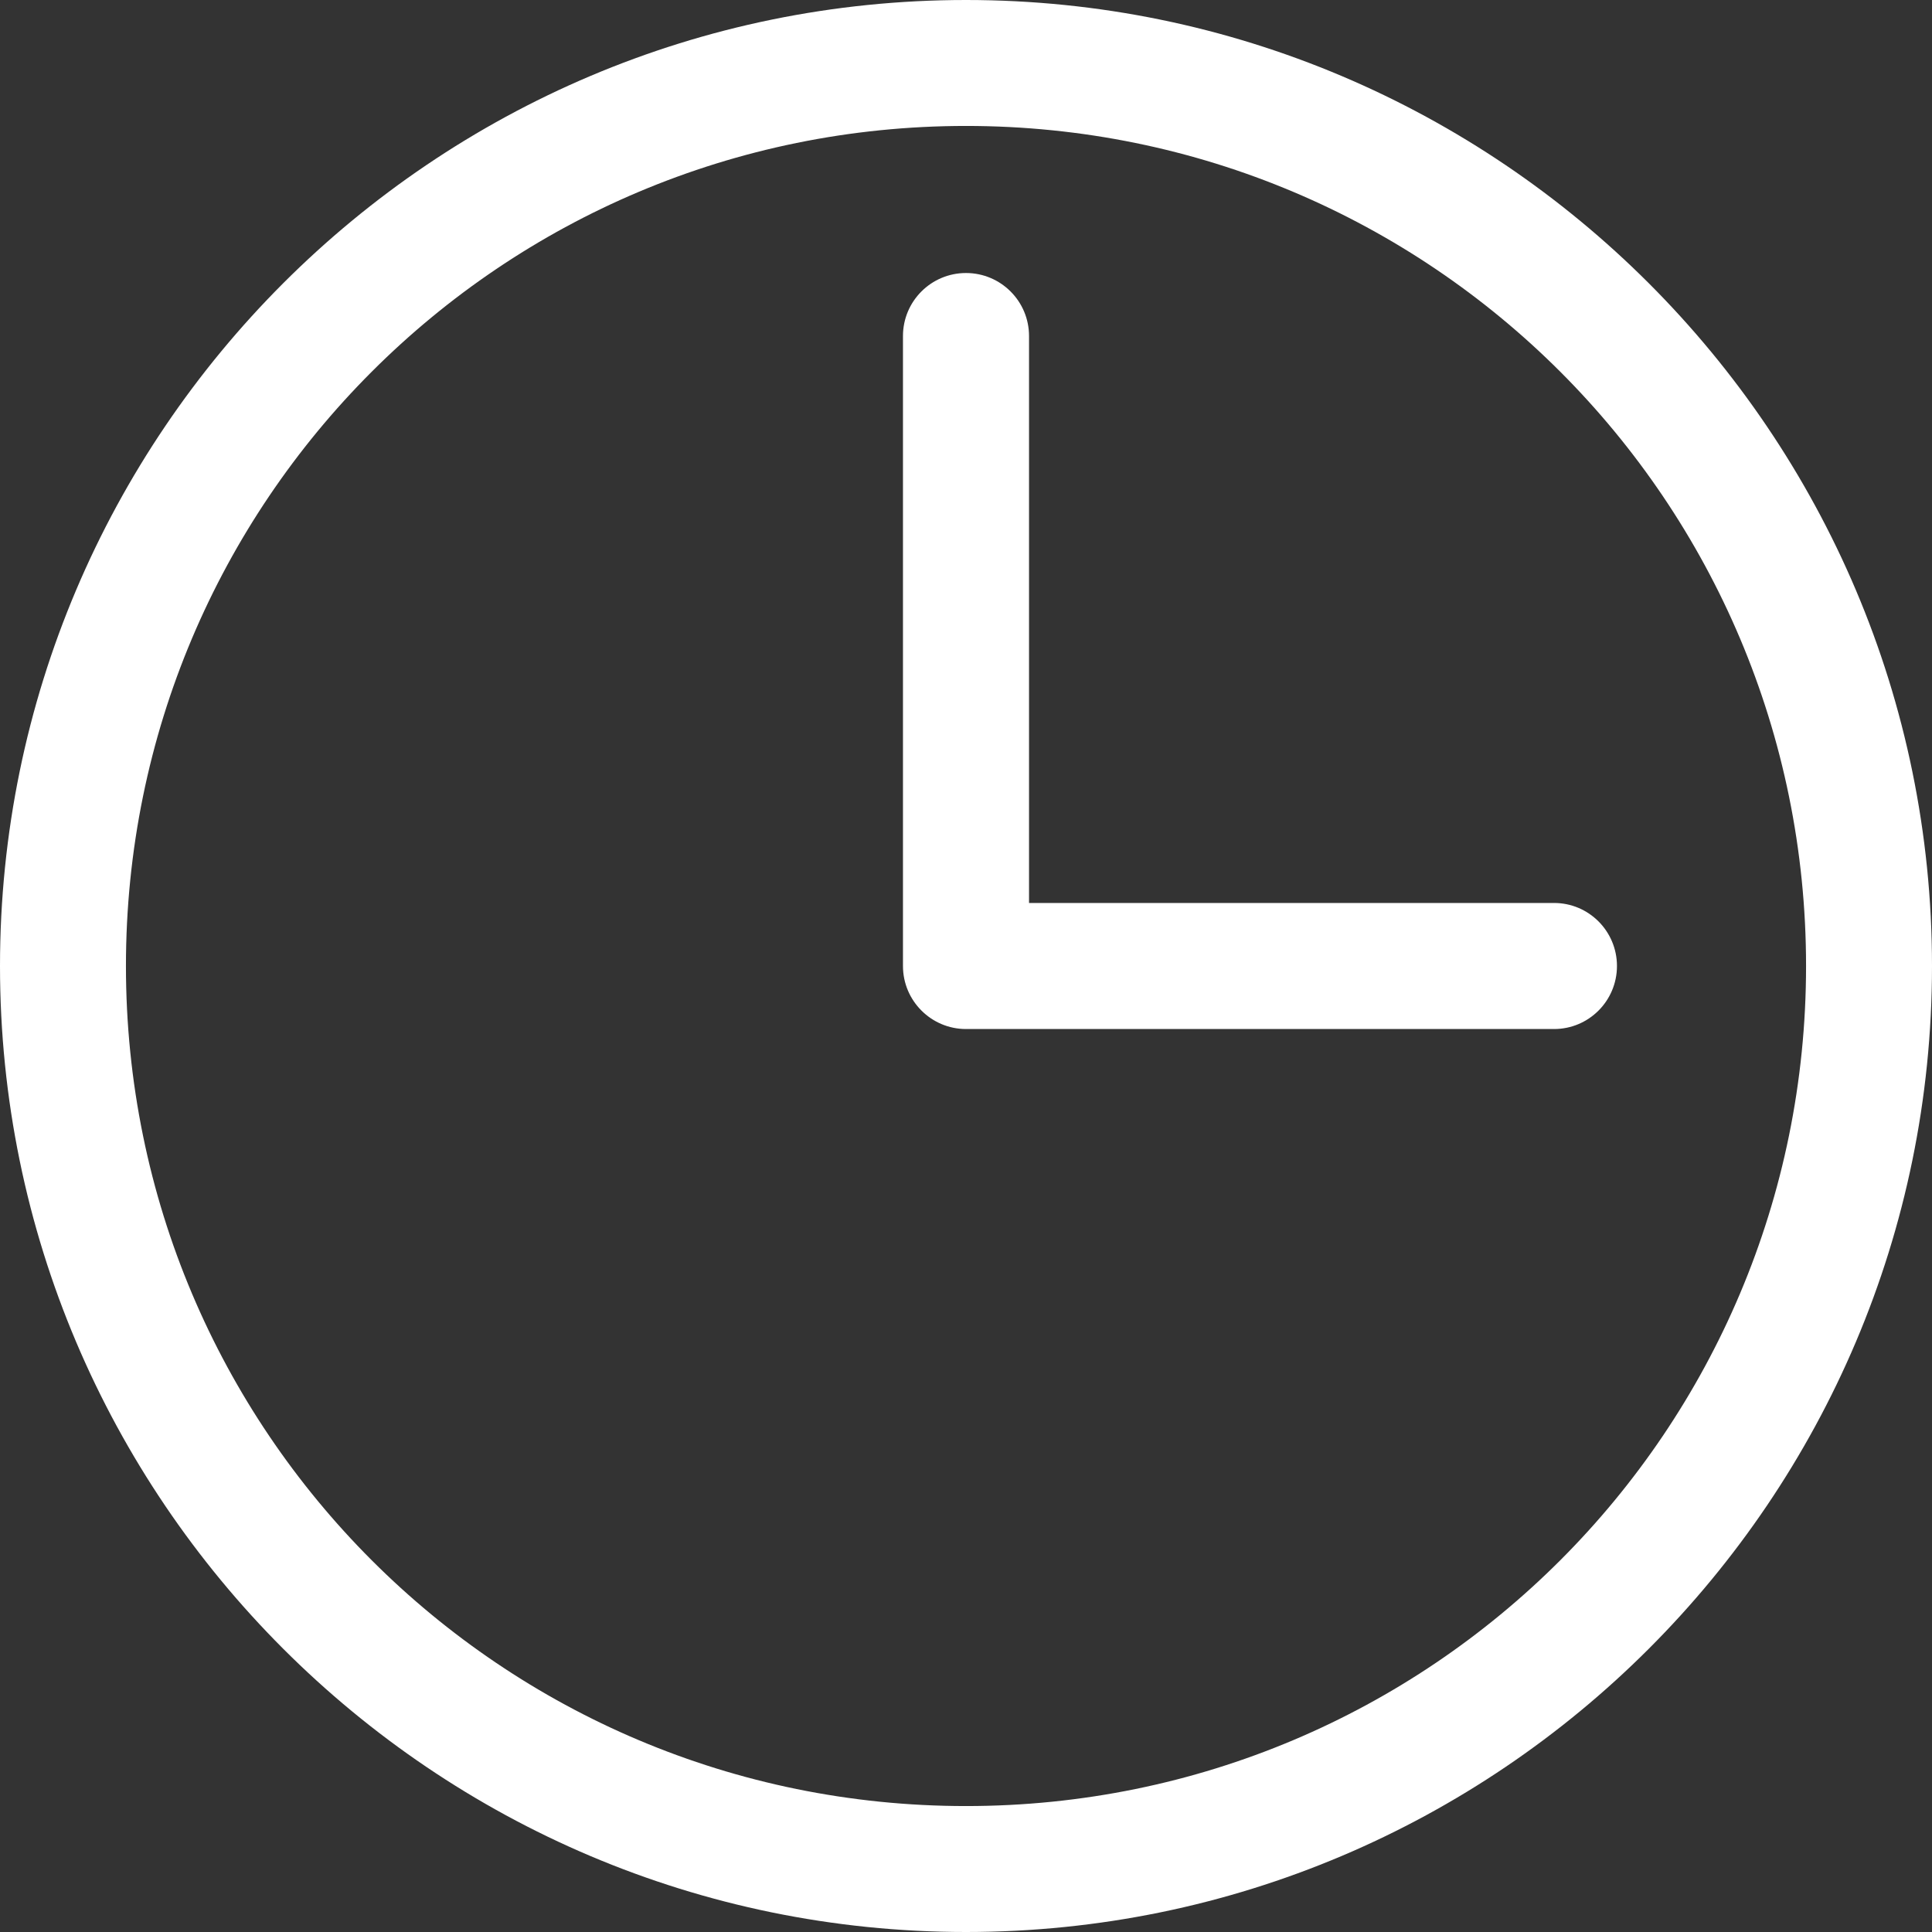<svg width="16" height="16" viewBox="0 0 16 16" fill="none" xmlns="http://www.w3.org/2000/svg">
<rect x="0" y="0" width="16" height="16" fill="#333333" stroke="none"/>
<path d="M8 0C3.588 0 0 3.588 0 8C0 12.412 3.588 16 8 16C12.412 16 16 12.412 16 8C16 3.588 12.412 0 8 0ZM8 1.043C11.848 1.043 14.957 4.152 14.957 8C14.957 11.848 11.848 14.957 8 14.957C4.152 14.957 1.043 11.848 1.043 8C1.043 4.152 4.152 1.043 8 1.043ZM8 2.261C7.712 2.261 7.478 2.494 7.478 2.783V8C7.478 8.288 7.712 8.522 8 8.522H12.87C13.158 8.522 13.391 8.288 13.391 8C13.391 7.712 13.158 7.478 12.87 7.478H8.522V2.783C8.522 2.494 8.288 2.261 8 2.261Z" fill="white"/>
</svg>
